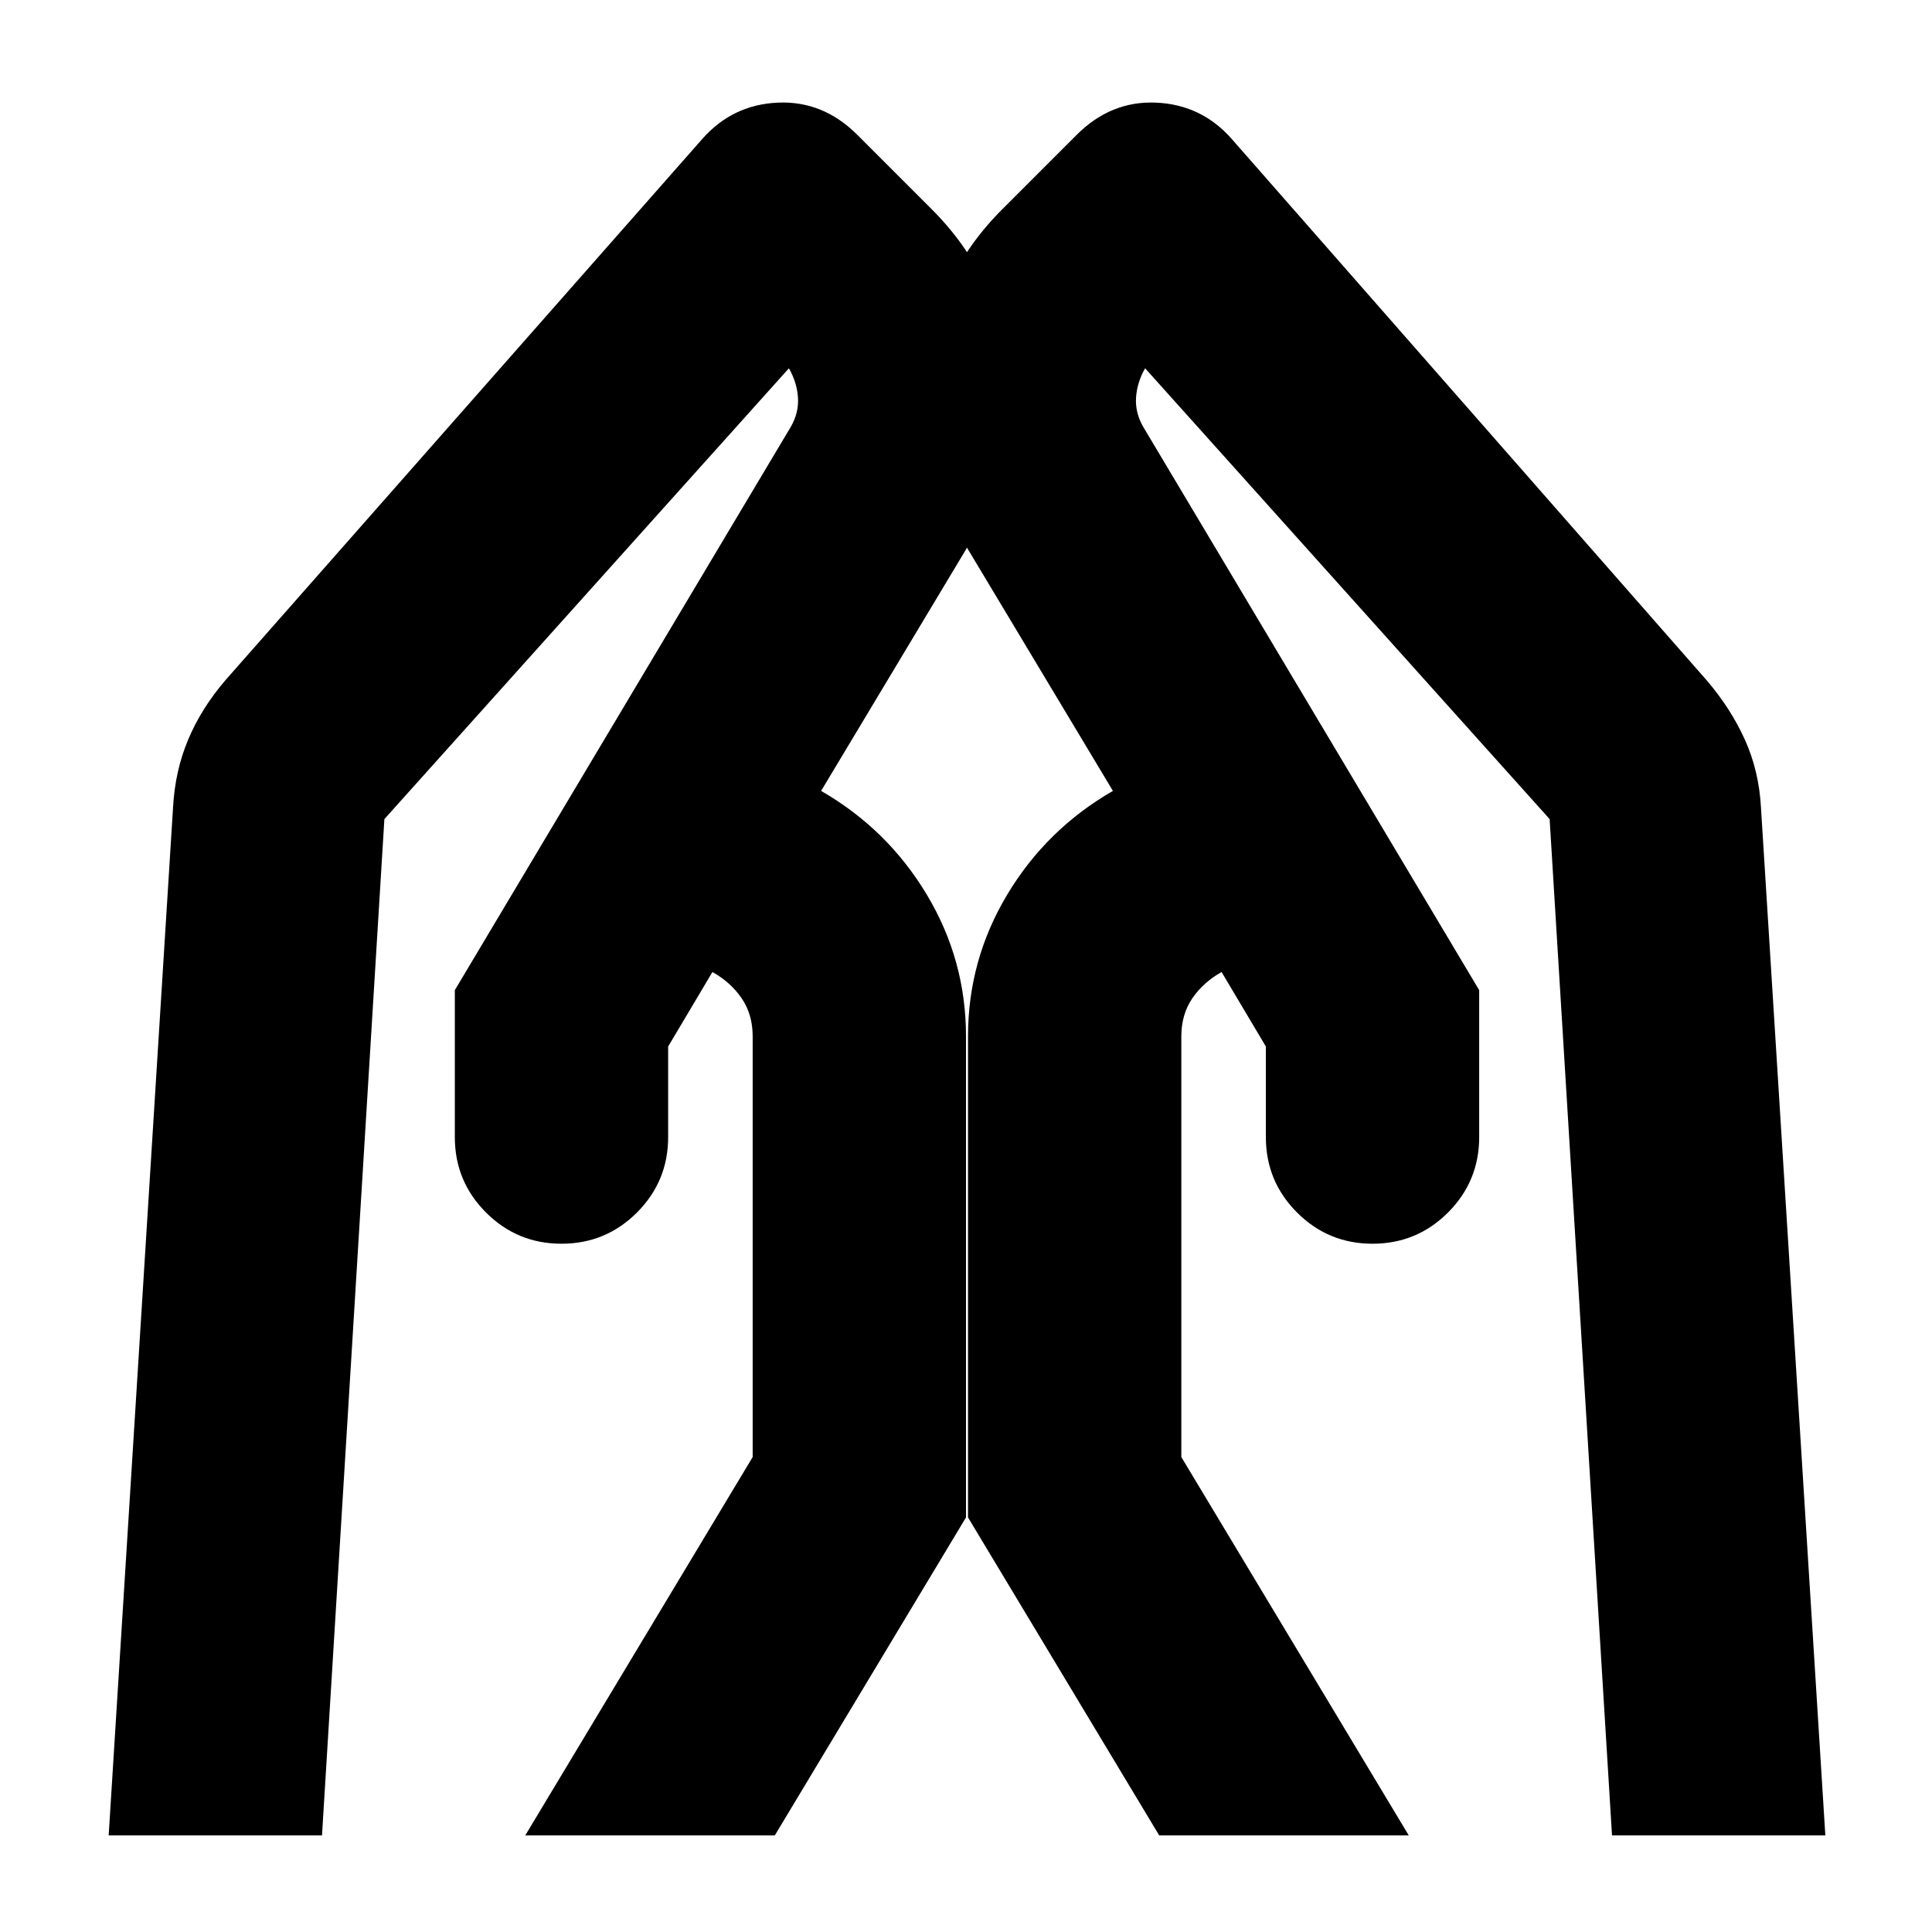 <svg xmlns="http://www.w3.org/2000/svg" height="24" viewBox="0 -960 960 960" width="24"><path d="M735-468v73q0 22-15.5 37.5T682-342q-22 0-37.5-15.5T629-395v-45l-22-37q-9 5-14.5 13t-5.5 19v209L700-48H576l-95-158v-239q0-38 19.5-70.5T553-567l-72-120q-24-42-20.5-88.5T498-856l37-37q17-17 39.5-16t37.5 18l236 269q12 14 19 29.5t8 33.5l32 511H801l-31-505-201-224q-4 7-4.5 14.5T568-748l167 280Zm-509 0 167-280q4-7 3.5-14.5T392-777L191-553 160-48H54l32-511q1-18 7.5-33.5T112-622l237-269q15-17 37.5-18t39.5 16l37 37q34 34 37.5 80.5T480-687l-72 120q33 19 52.5 51.5T480-445v239L385-48H261l113-188v-209q0-11-5.5-19T354-477l-22 37v45q0 22-15.5 37.5T279-342q-22 0-37.5-15.5T226-395v-73Z"/></svg>